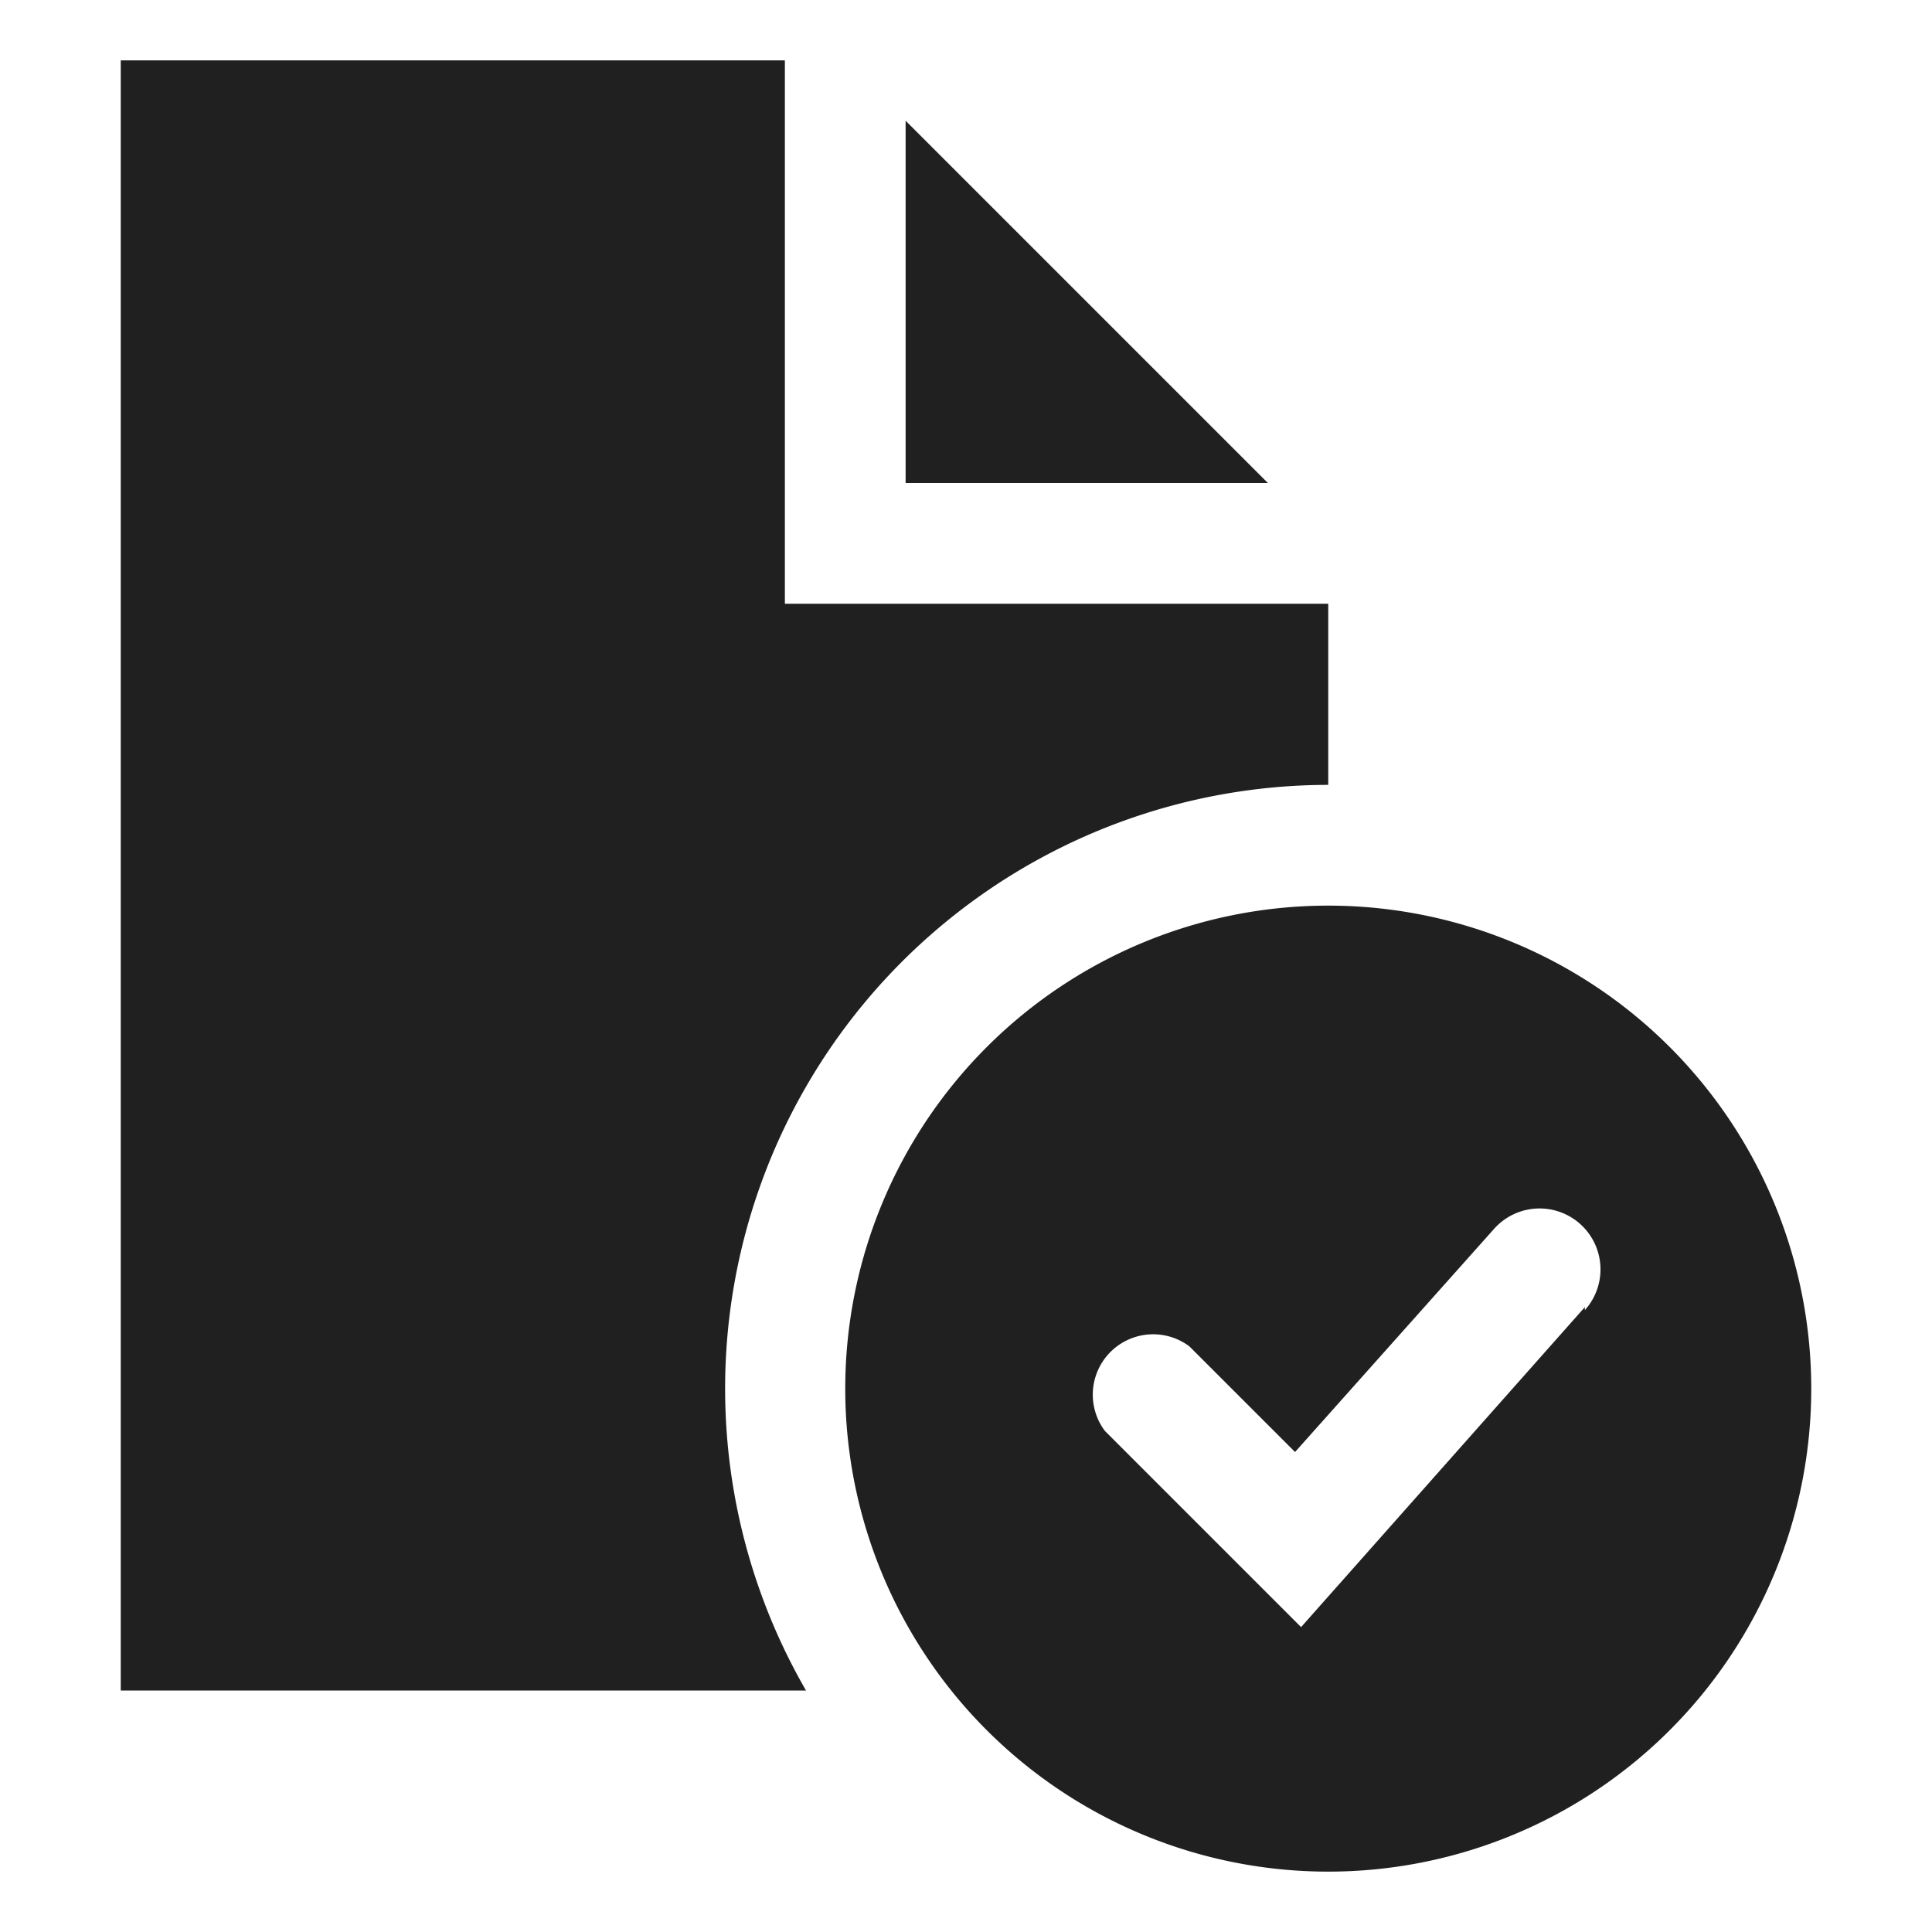 <svg xmlns="http://www.w3.org/2000/svg" viewBox="0 0 64 64" aria-labelledby="title" aria-describedby="desc"><path data-name="layer2" d="M26 2H4v54h22.7A20 20 0 0 1 44 26v-6H26z" fill="#202020"/><path data-name="layer2" fill="#202020" d="M30 4v12h12L30 4z"/><path data-name="layer1" d="M44 30a16 16 0 1 0 16 16 16 16 0 0 0-16-16zm8.5 13.3l-9.4 10.6-6.5-6.5a2 2 0 0 1 2.8-2.8l3.5 3.5 6.6-7.4a2 2 0 0 1 3 2.7z" fill="#202020"/></svg>